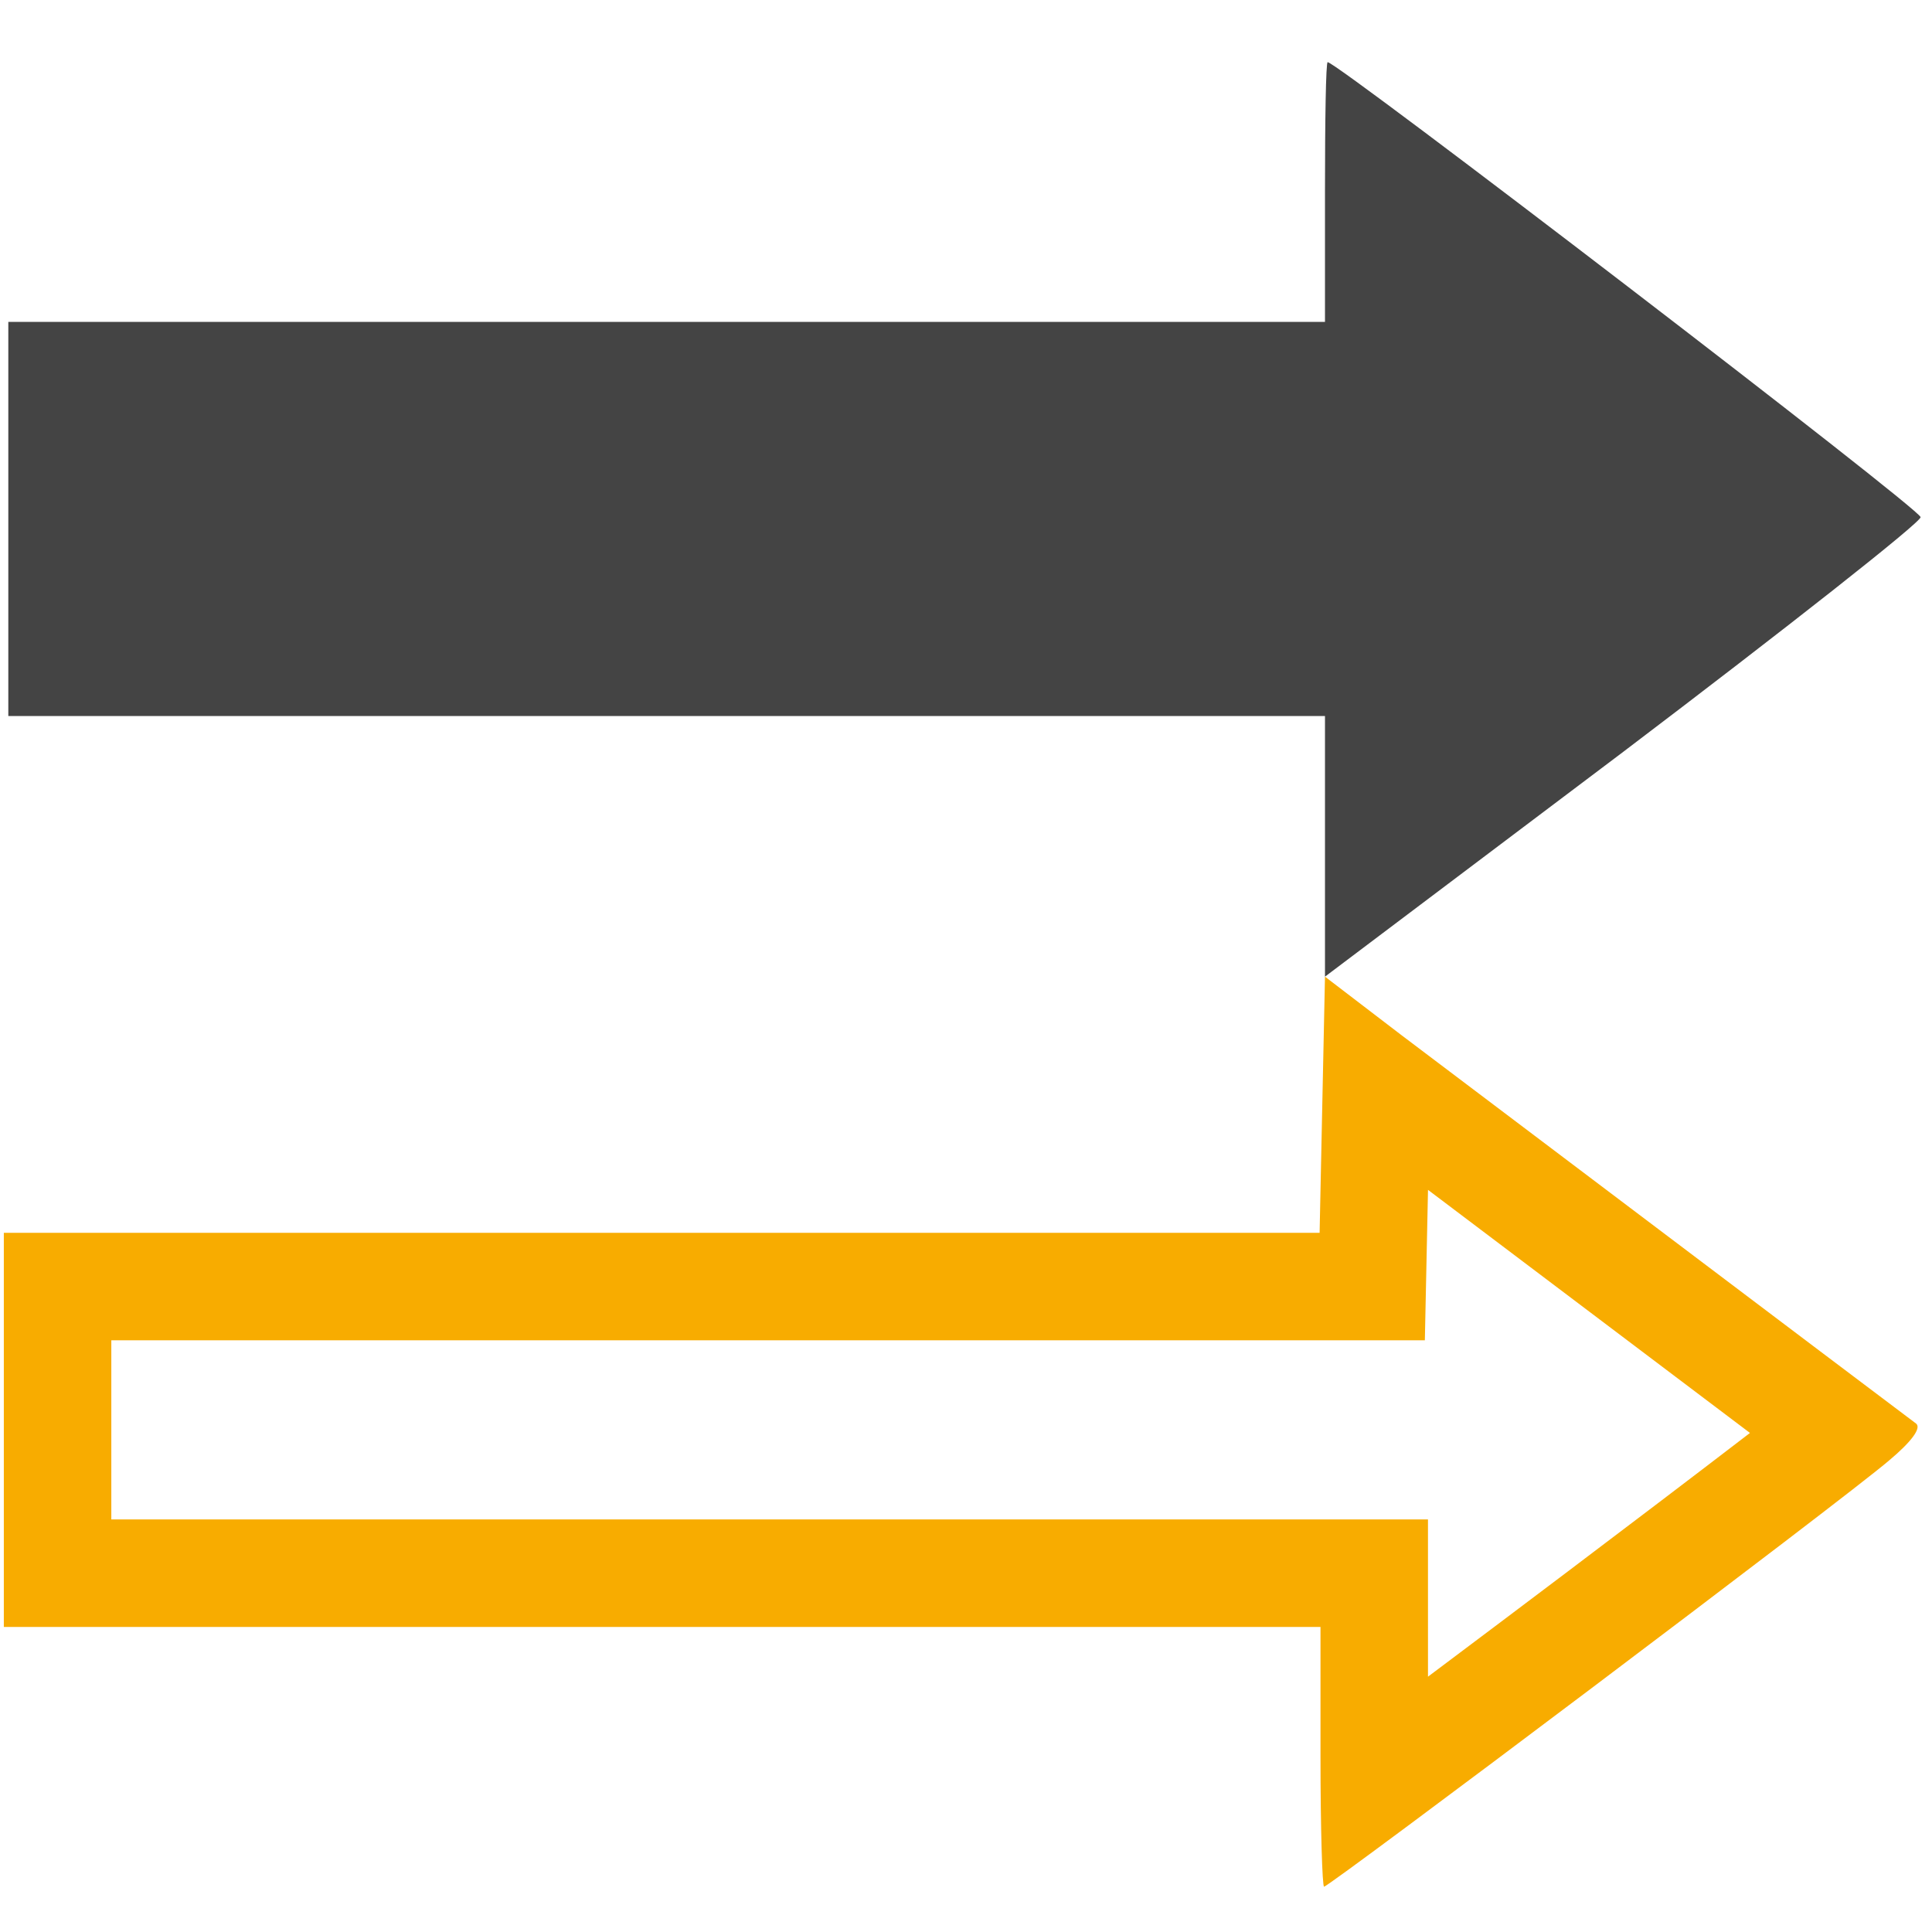 <?xml version="1.0" encoding="UTF-8" standalone="no"?>
<svg
   version="1.0"
   width="250pt"
   height="250pt"
   viewBox="0 0 250 250"
   preserveAspectRatio="xMidYMid meet"
   id="svg10"
   sodipodi:docname="storm.svg"
   inkscape:version="1.1 (ce6663b3b7, 2021-05-25)"
   xmlns:inkscape="http://www.inkscape.org/namespaces/inkscape"
   xmlns:sodipodi="http://sodipodi.sourceforge.net/DTD/sodipodi-0.dtd"
   xmlns="http://www.w3.org/2000/svg"
   xmlns:svg="http://www.w3.org/2000/svg">
  <defs
     id="defs14" />
  <sodipodi:namedview
     id="namedview12"
     pagecolor="#ffffff"
     bordercolor="#666666"
     borderopacity="1.0"
     inkscape:pageshadow="2"
     inkscape:pageopacity="0.0"
     inkscape:pagecheckerboard="0"
     inkscape:document-units="pt"
     showgrid="false"
     inkscape:zoom="2.619"
     inkscape:cx="67.77396"
     inkscape:cy="179.2669"
     inkscape:window-width="2488"
     inkscape:window-height="1376"
     inkscape:window-x="2632"
     inkscape:window-y="27"
     inkscape:window-maximized="1"
     inkscape:current-layer="g8" />
  <g
     transform="translate(0,250) scale(0.1,-0.1)"
     fill="#444444"
     stroke="none"
     id="g8">
    <path
       d="M 1714.519,2251.514 V 2083.456 H 862.641 10.763 V 1828.473 1573.489 H 862.641 1714.519 v -168.057 -169.216 l 385.953,290.913 c 210.941,159.944 384.794,296.708 384.794,303.663 0,10.431 -754.52,588.781 -767.269,588.781 -2.318,0 -3.477,-75.336 -3.477,-168.058 z"
       id="path4"
       style="stroke-width:1.159" />
    <path
       id="path6"
       style="fill:#f8ac00;fill-opacity:1;stroke-width:1.159"
       d="m 1714.519,1236.215 98.505,-75.347 c 75.336,-56.792 592.269,-447.368 666.446,-503.001 6.954,-5.795 -5.795,-23.182 -34.77,-47.521 -57.951,-49.838 -724.398,-551.693 -731.352,-551.693 -2.318,0 -4.635,75.325 -4.635,168.046 V 394.762 H 856.835 4.957 V 649.751 904.724 H 856.835 1707.558 l 3.481,165.737 z m 133.31,-275.889 c -1.358,-64.892 -2.718,-129.792 -4.075,-194.684 H 144.039 V 533.844 H 1847.794 c -6e-4,-67.815 0,-135.63 0.017,-203.445 l 8.625,6.469 c 57.532,43.14 114.994,86.387 172.376,129.727 78.513,59.326 156.996,118.829 235.091,178.759 1.093,0.448 -0.218,0.899 -0.662,1.341 -138.5,104.504 -276.952,209.075 -415.413,313.631 z" />
  </g>
</svg>
